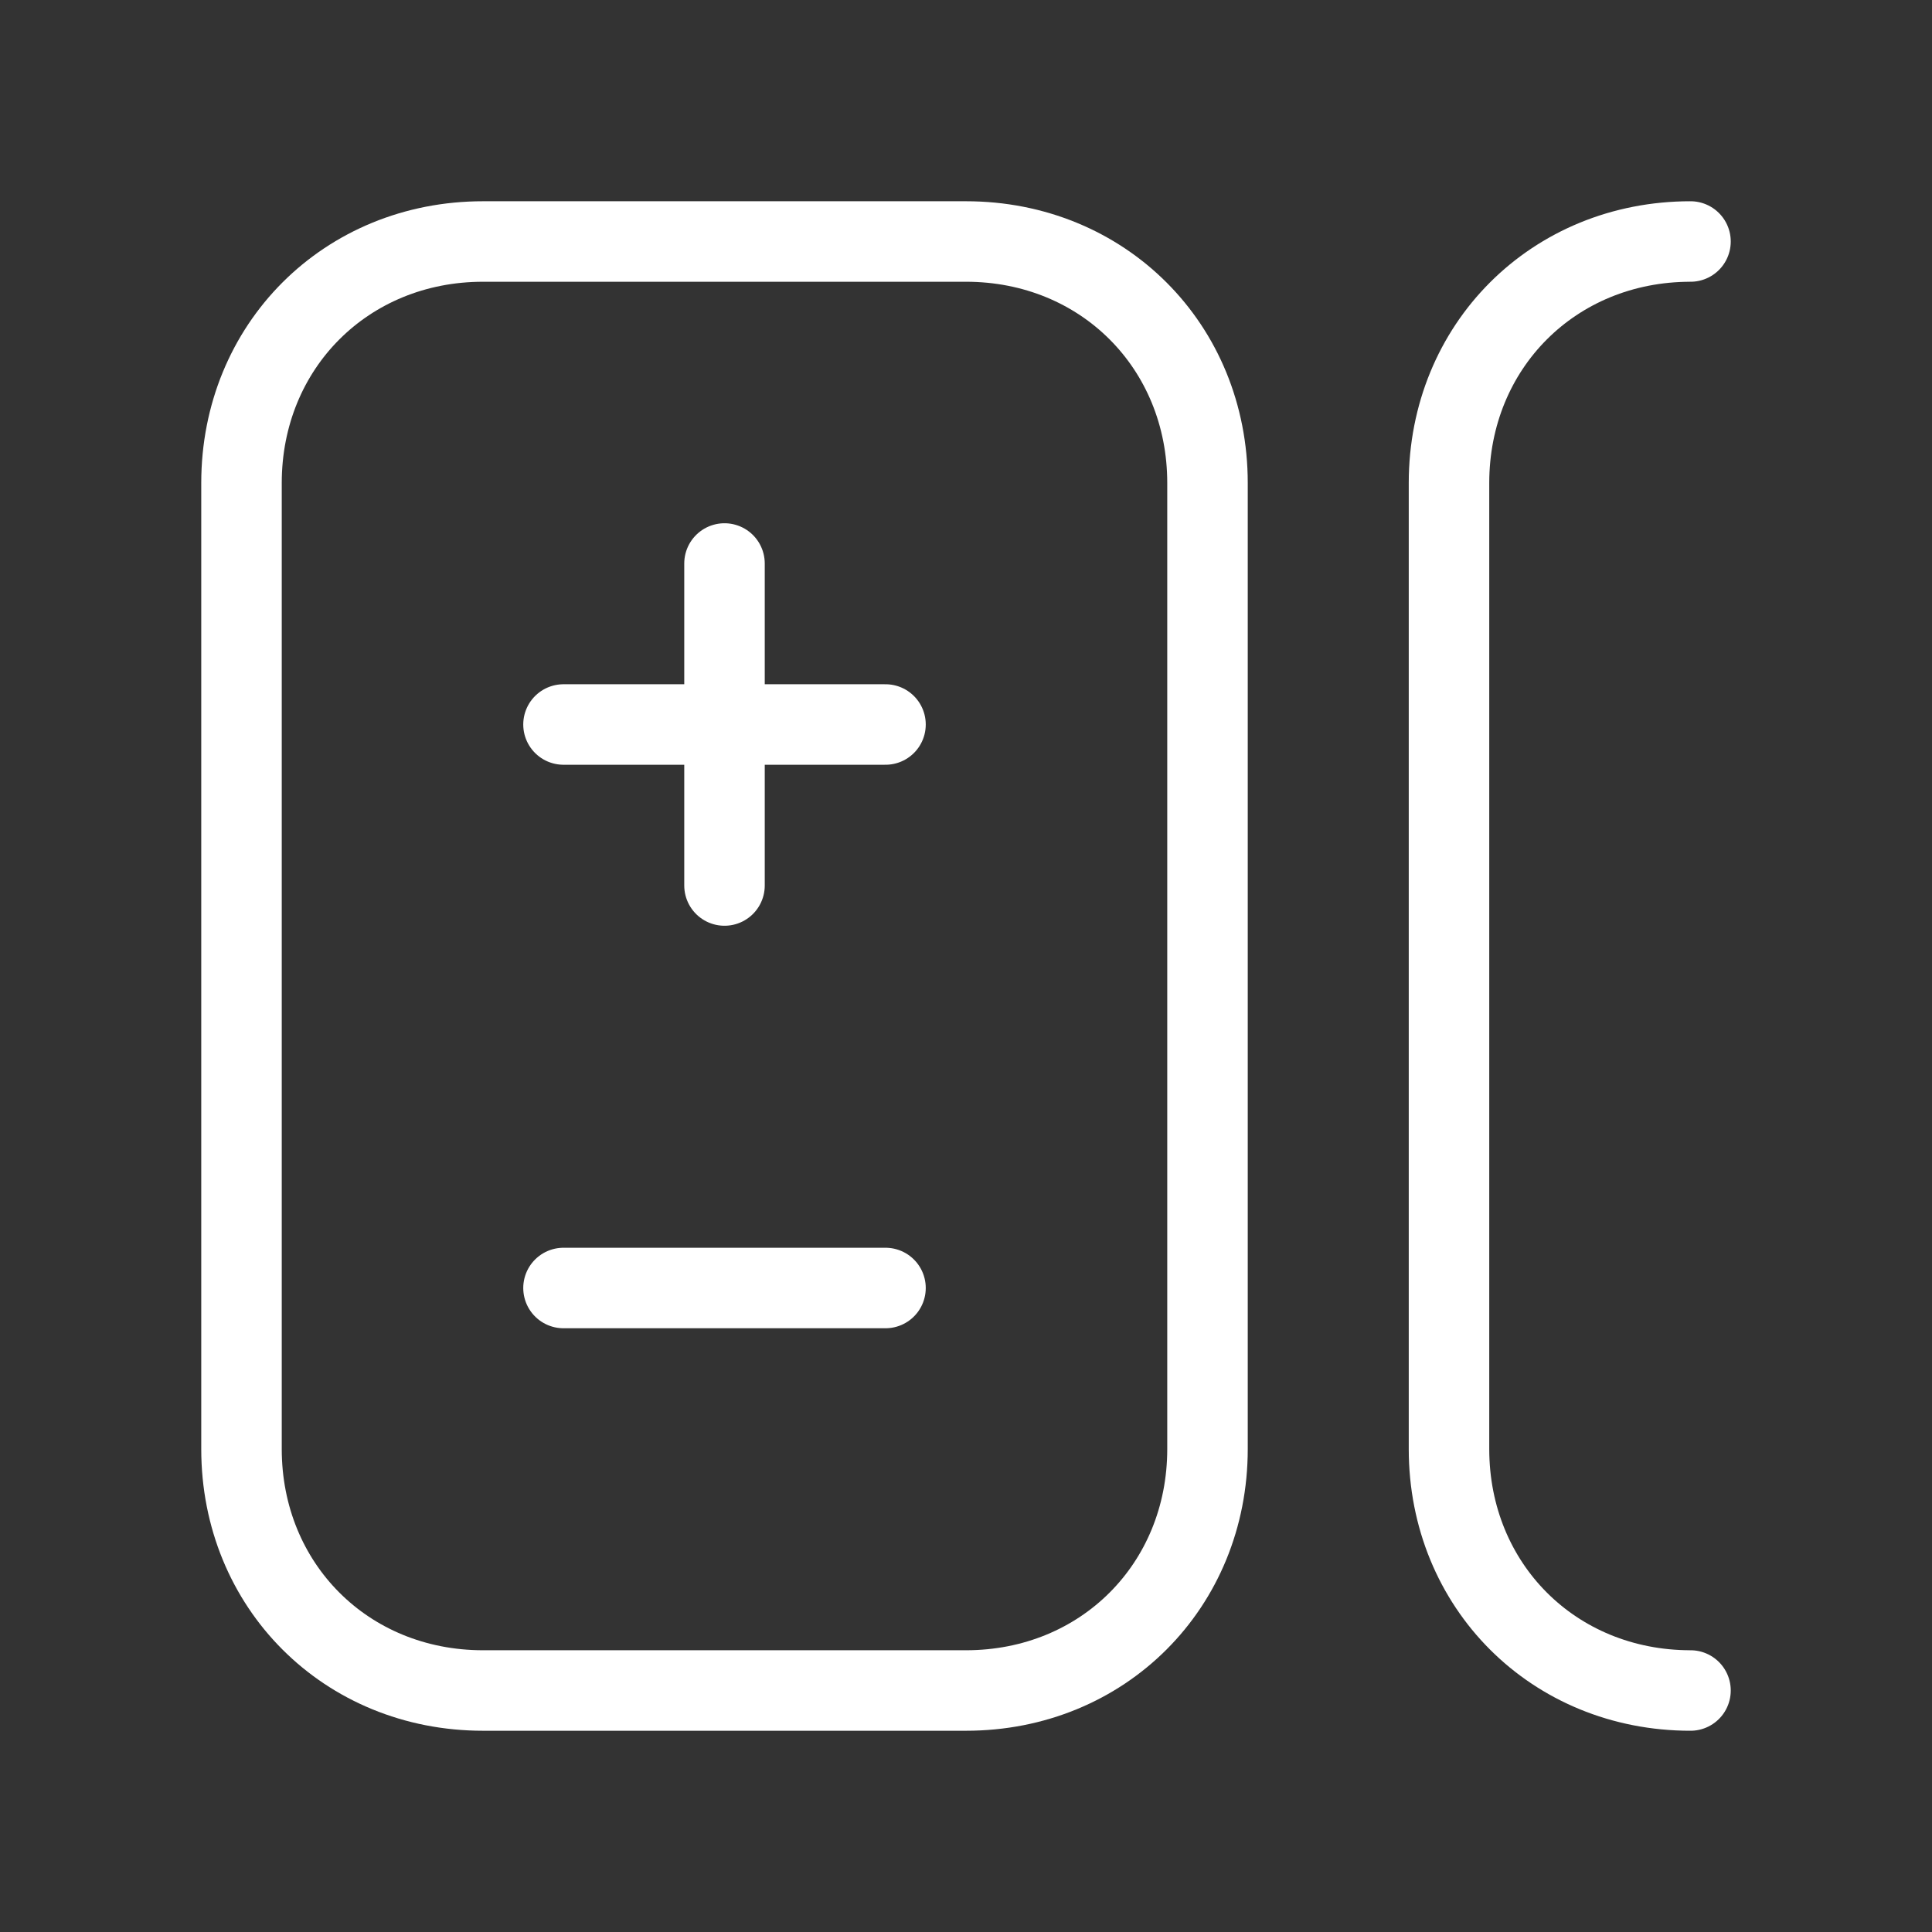 <svg fill="none" height="24" viewBox="0 0 24 24" width="24" xmlns="http://www.w3.org/2000/svg"><rect x="0" y="0" width="24" height="24" fill="#333333" stroke="none"/><g stroke="#fff" stroke-linecap="round" stroke-linejoin="round"><path d="m7 9h4"/><path d="m9 11v-4"/><path d="m7 16h4"/><path d="m12 21h-6c-1.7 0-3-1.3-3-3v-12c0-1.7 1.3-3 3-3h6c1.7 0 3 1.3 3 3v12c0 1.7-1.3 3-3 3z"/><path d="m21 21c-1.7 0-3-1.3-3-3v-12c0-1.7 1.3-3 3-3"/></g></svg>